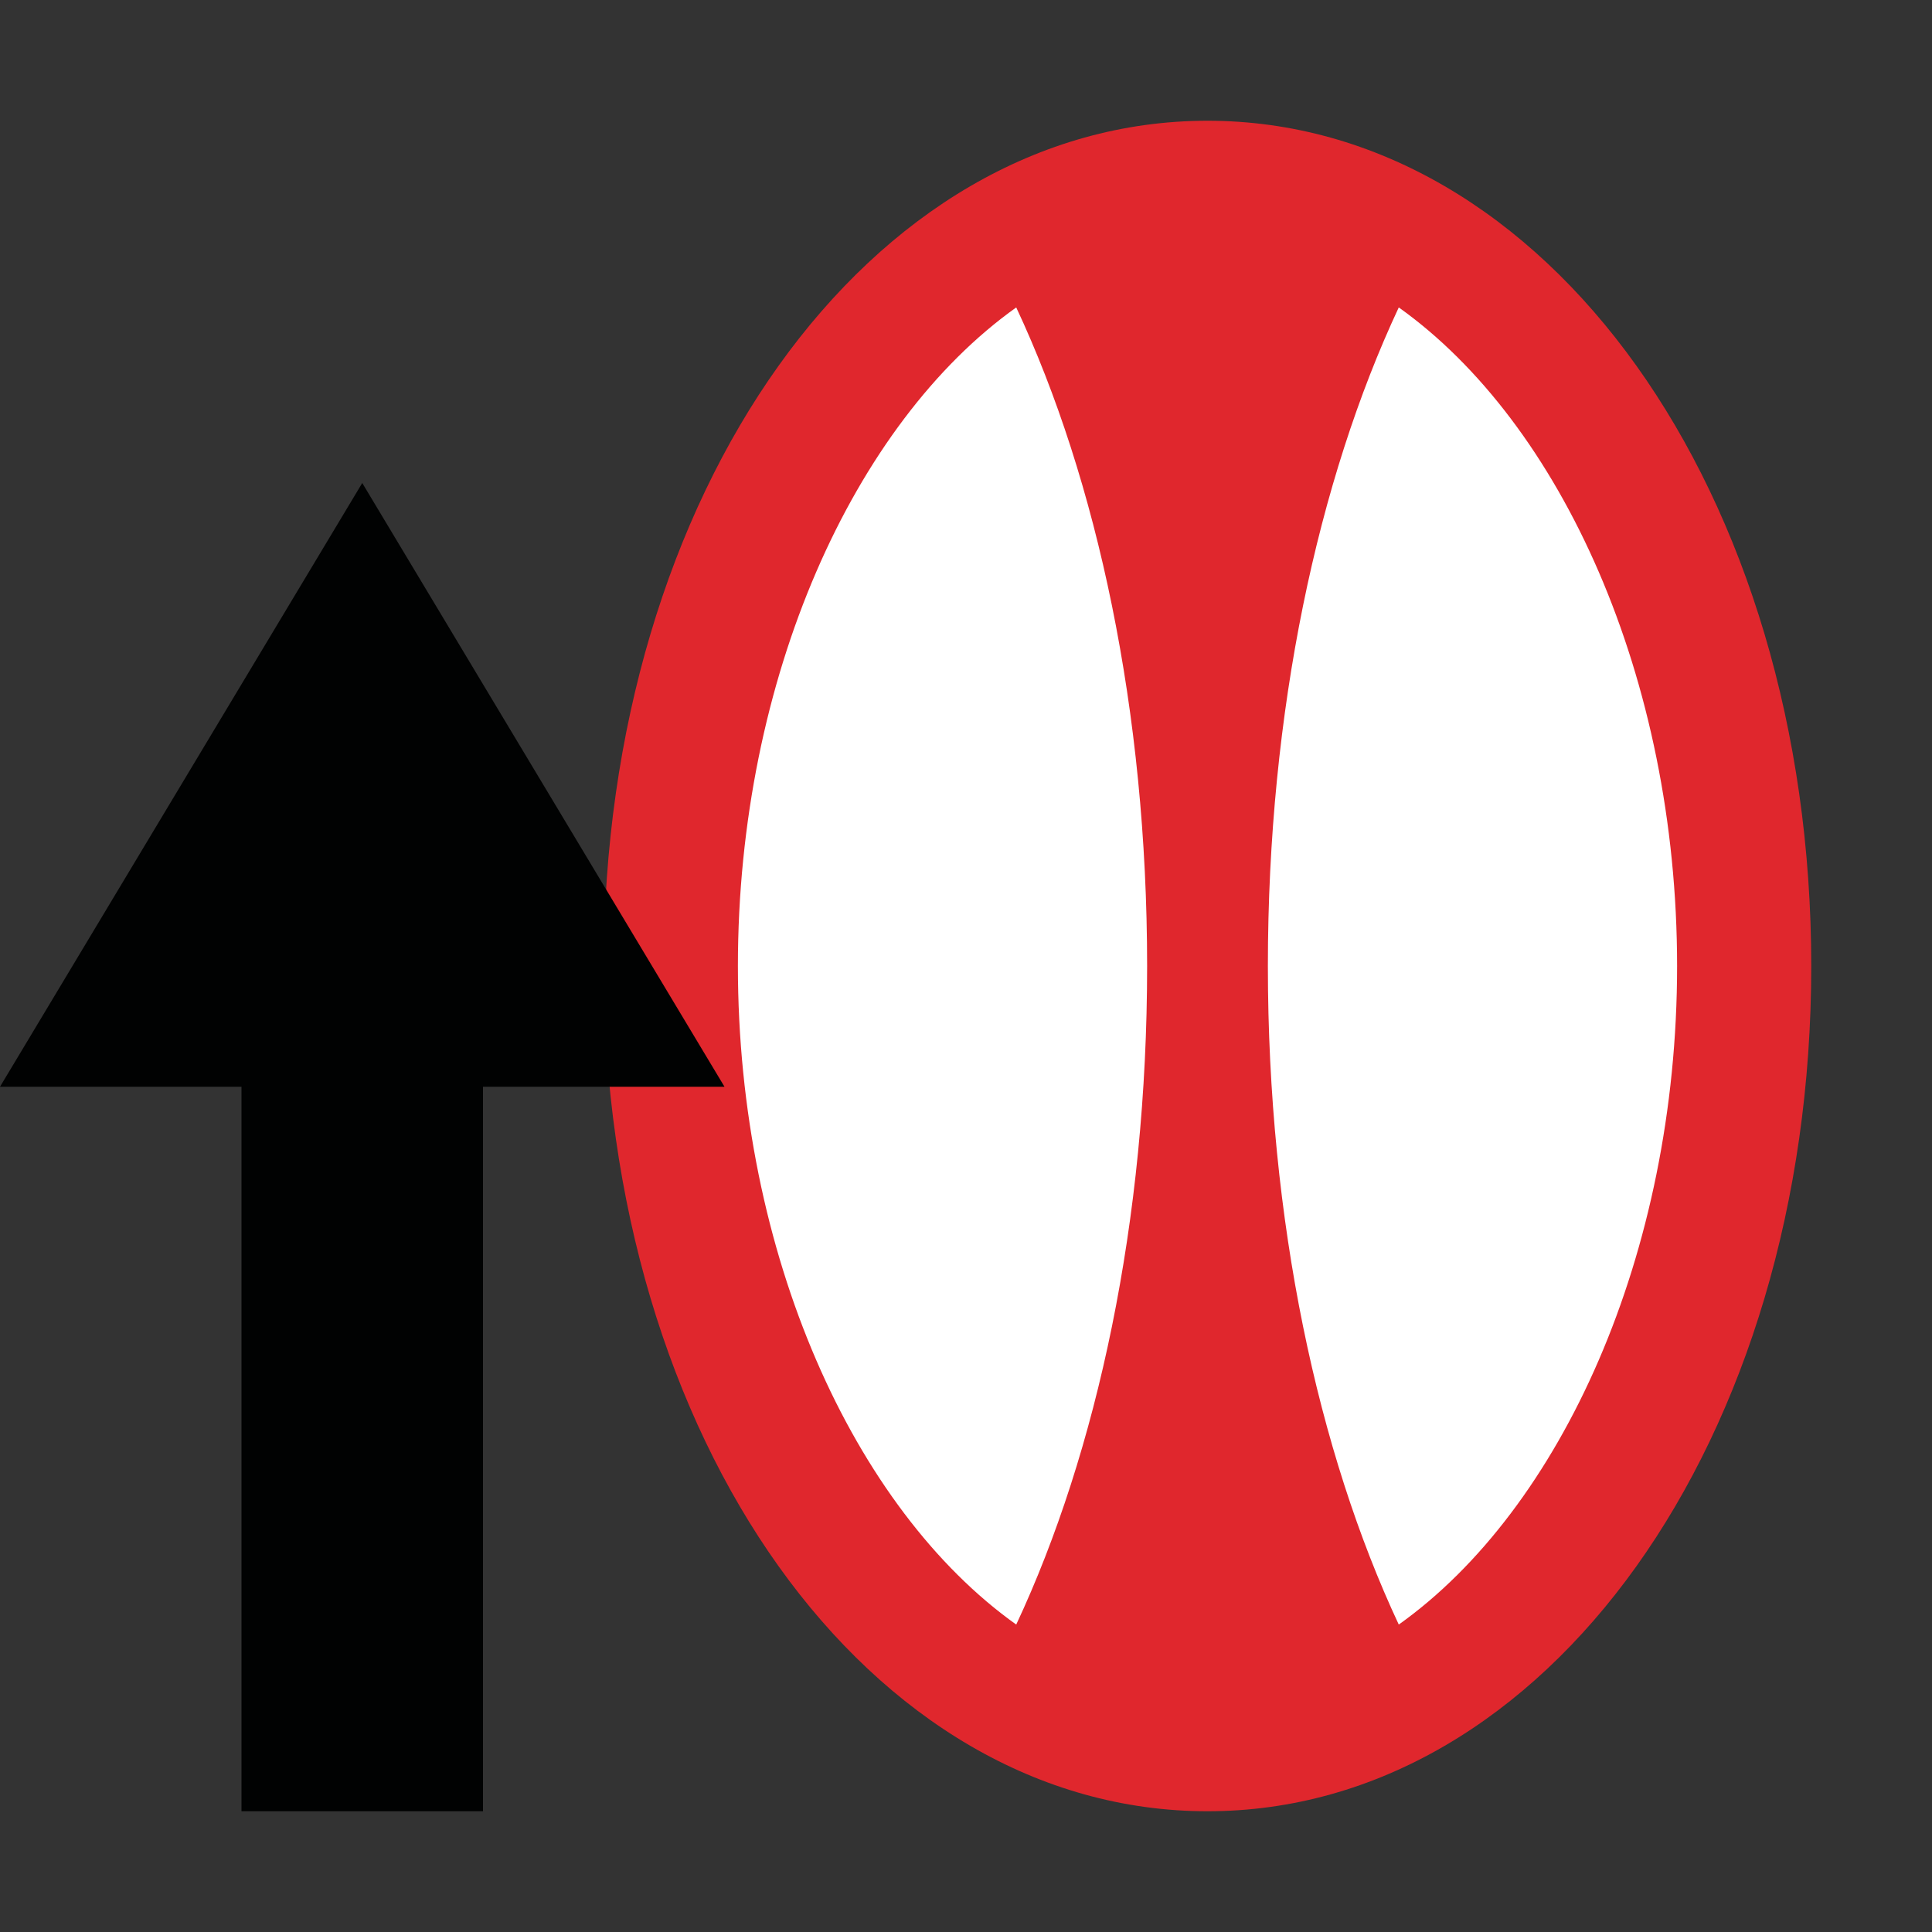 <?xml version="1.0" encoding="utf-8"?>
<!-- Generator: Adobe Illustrator 20.1.0, SVG Export Plug-In . SVG Version: 6.00 Build 0)  -->
<svg version="1.1" id="Layer_1" xmlns="http://www.w3.org/2000/svg" xmlns:xlink="http://www.w3.org/1999/xlink" x="0px" y="0px"
	 viewBox="0 0 16 16" enable-background="new 0 0 16 16" xml:space="preserve">
<rect x="0" y="0" width="16" height="16" fill="#333333" stroke="none"/>
<g>
	<ellipse fill="#FFFFFF" cx="10" cy="8" rx="4.333" ry="6.5"/>
	<path fill="#E0272D" d="M10,1C7.196,1,5,4.075,5,8s2.196,7,5,7s5-3.075,5-7S12.804,1,10,1z M6.111,8
		c0-2.387,0.961-4.497,2.305-5.454C9.085,3.975,9.5,5.887,9.5,8s-0.415,4.025-1.084,5.454C7.072,12.497,6.111,10.387,6.111,8z
		 M11.584,13.454C10.915,12.025,10.5,10.113,10.5,8s0.415-4.025,1.084-5.454C12.928,3.503,13.889,5.613,13.889,8
		S12.928,12.497,11.584,13.454z"/>
</g>
<polygon fill="#010202" points="3,4 0,9 2,9 2,15 4,15 4,9 6,9 "/>
</svg>
